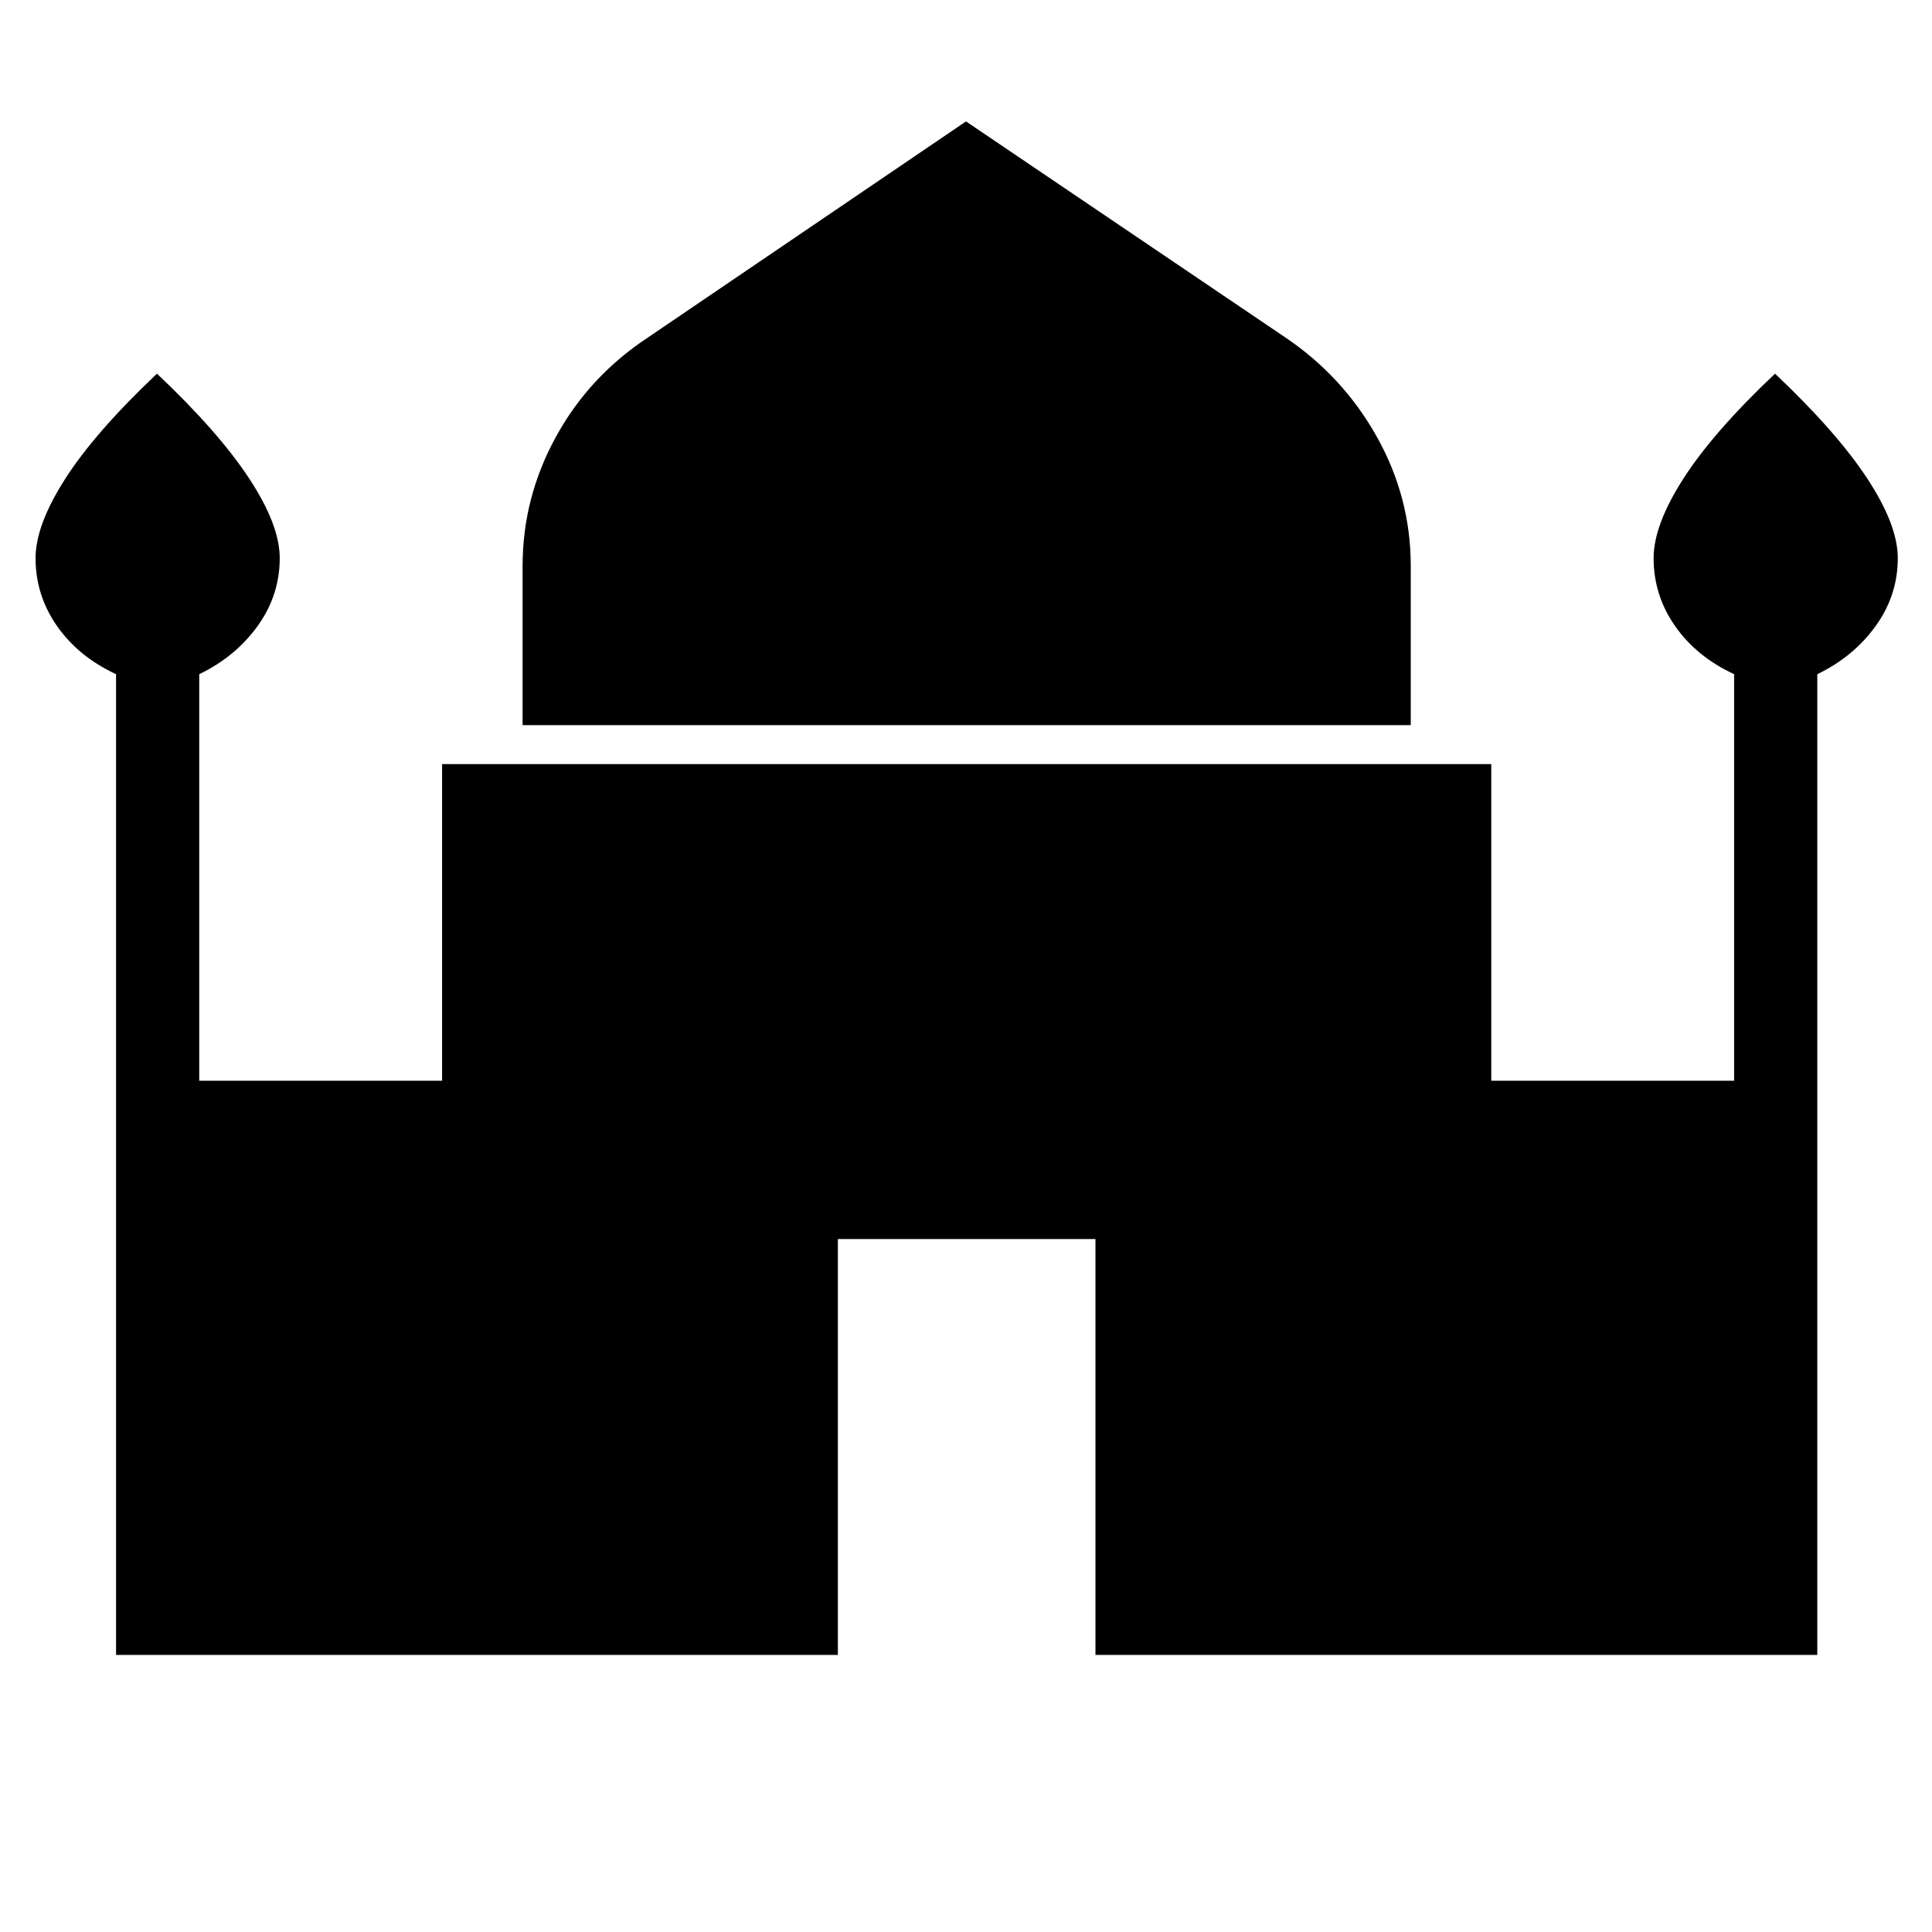 <svg xmlns="http://www.w3.org/2000/svg" height="40" viewBox="0 -960 960 960" width="40"><path d="M259.67-599.67v-79.03q0-33.97 16.5-64.13 16.5-30.17 45.83-49.5l158-107.34 158.67 107.34q28.66 19.33 45.5 49.41Q701-712.84 701-678.79v79.12H259.67Zm-202 462V-625Q39-633.67 28.33-648.93q-10.66-15.27-10.66-33.74 0-16.46 14.83-39.56t45.5-52.1q30.67 29 45.83 52.1Q139-699.13 139-682.67q0 18.47-11 33.74-11 15.26-29 23.93v202h120.67v-157.33H741V-423h120.67v-202q-18.67-8.67-29.34-23.93-10.66-15.27-10.66-33.74 0-16.46 14.83-39.56t45.5-52.1q30.67 29 45.83 52.1Q943-699.13 943-682.67q0 18.47-11 33.74-11 15.26-29 23.93v487.33H544.33v-206.66h-128v206.66H57.67Z"/></svg>